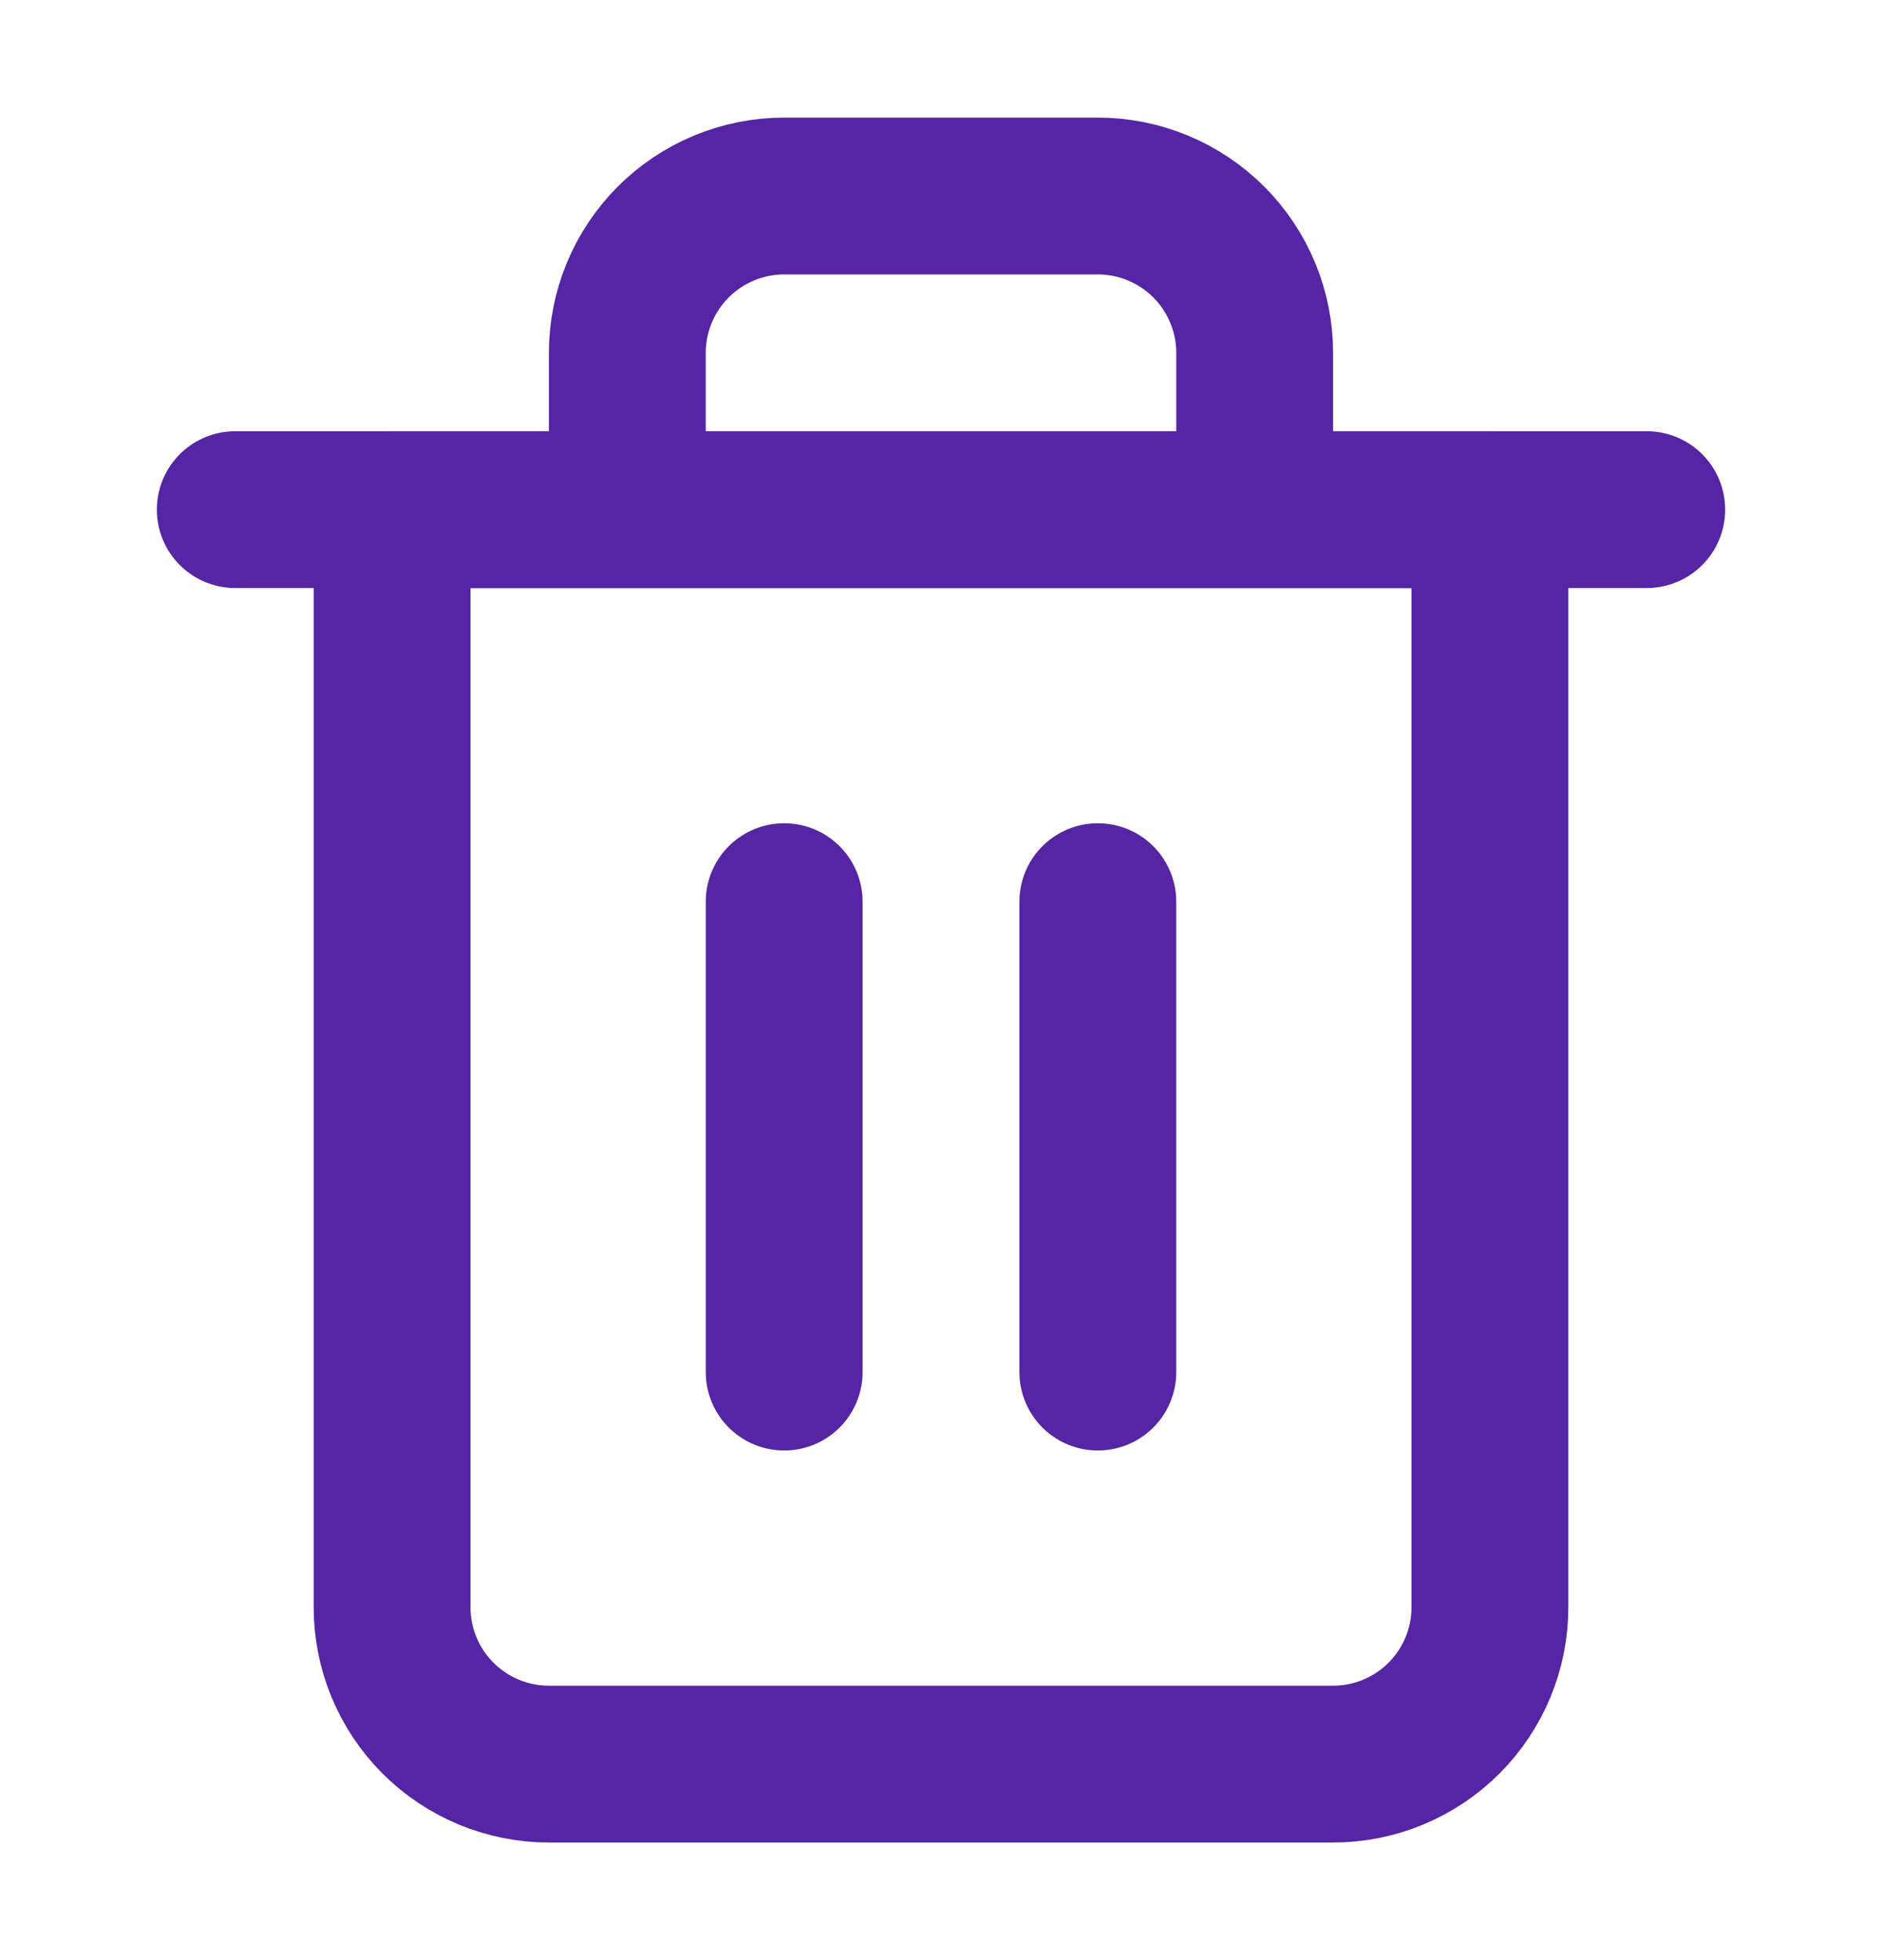 <svg width="24" height="25" viewBox="0 0 24 25" fill="none" xmlns="http://www.w3.org/2000/svg">
<path d="M3 6.5H5H21" stroke="#5525A5" stroke-width="2" stroke-linecap="round" stroke-linejoin="round"/>
<path d="M8 6.5V4.5C8 3.97 8.211 3.461 8.586 3.086C8.961 2.711 9.47 2.5 10 2.5H14C14.53 2.5 15.039 2.711 15.414 3.086C15.789 3.461 16 3.97 16 4.5V6.5M19 6.5V20.5C19 21.03 18.789 21.539 18.414 21.914C18.039 22.289 17.53 22.5 17 22.5H7C6.47 22.5 5.961 22.289 5.586 21.914C5.211 21.539 5 21.03 5 20.5V6.5H19Z" stroke="#5525A5" stroke-width="2" stroke-linecap="round" stroke-linejoin="round"/>
<path d="M14 11.5V17.5" stroke="#5525A5" stroke-width="2" stroke-linecap="round" stroke-linejoin="round"/>
<path d="M10 11.5V17.5" stroke="#5525A5" stroke-width="2" stroke-linecap="round" stroke-linejoin="round"/>
</svg>
